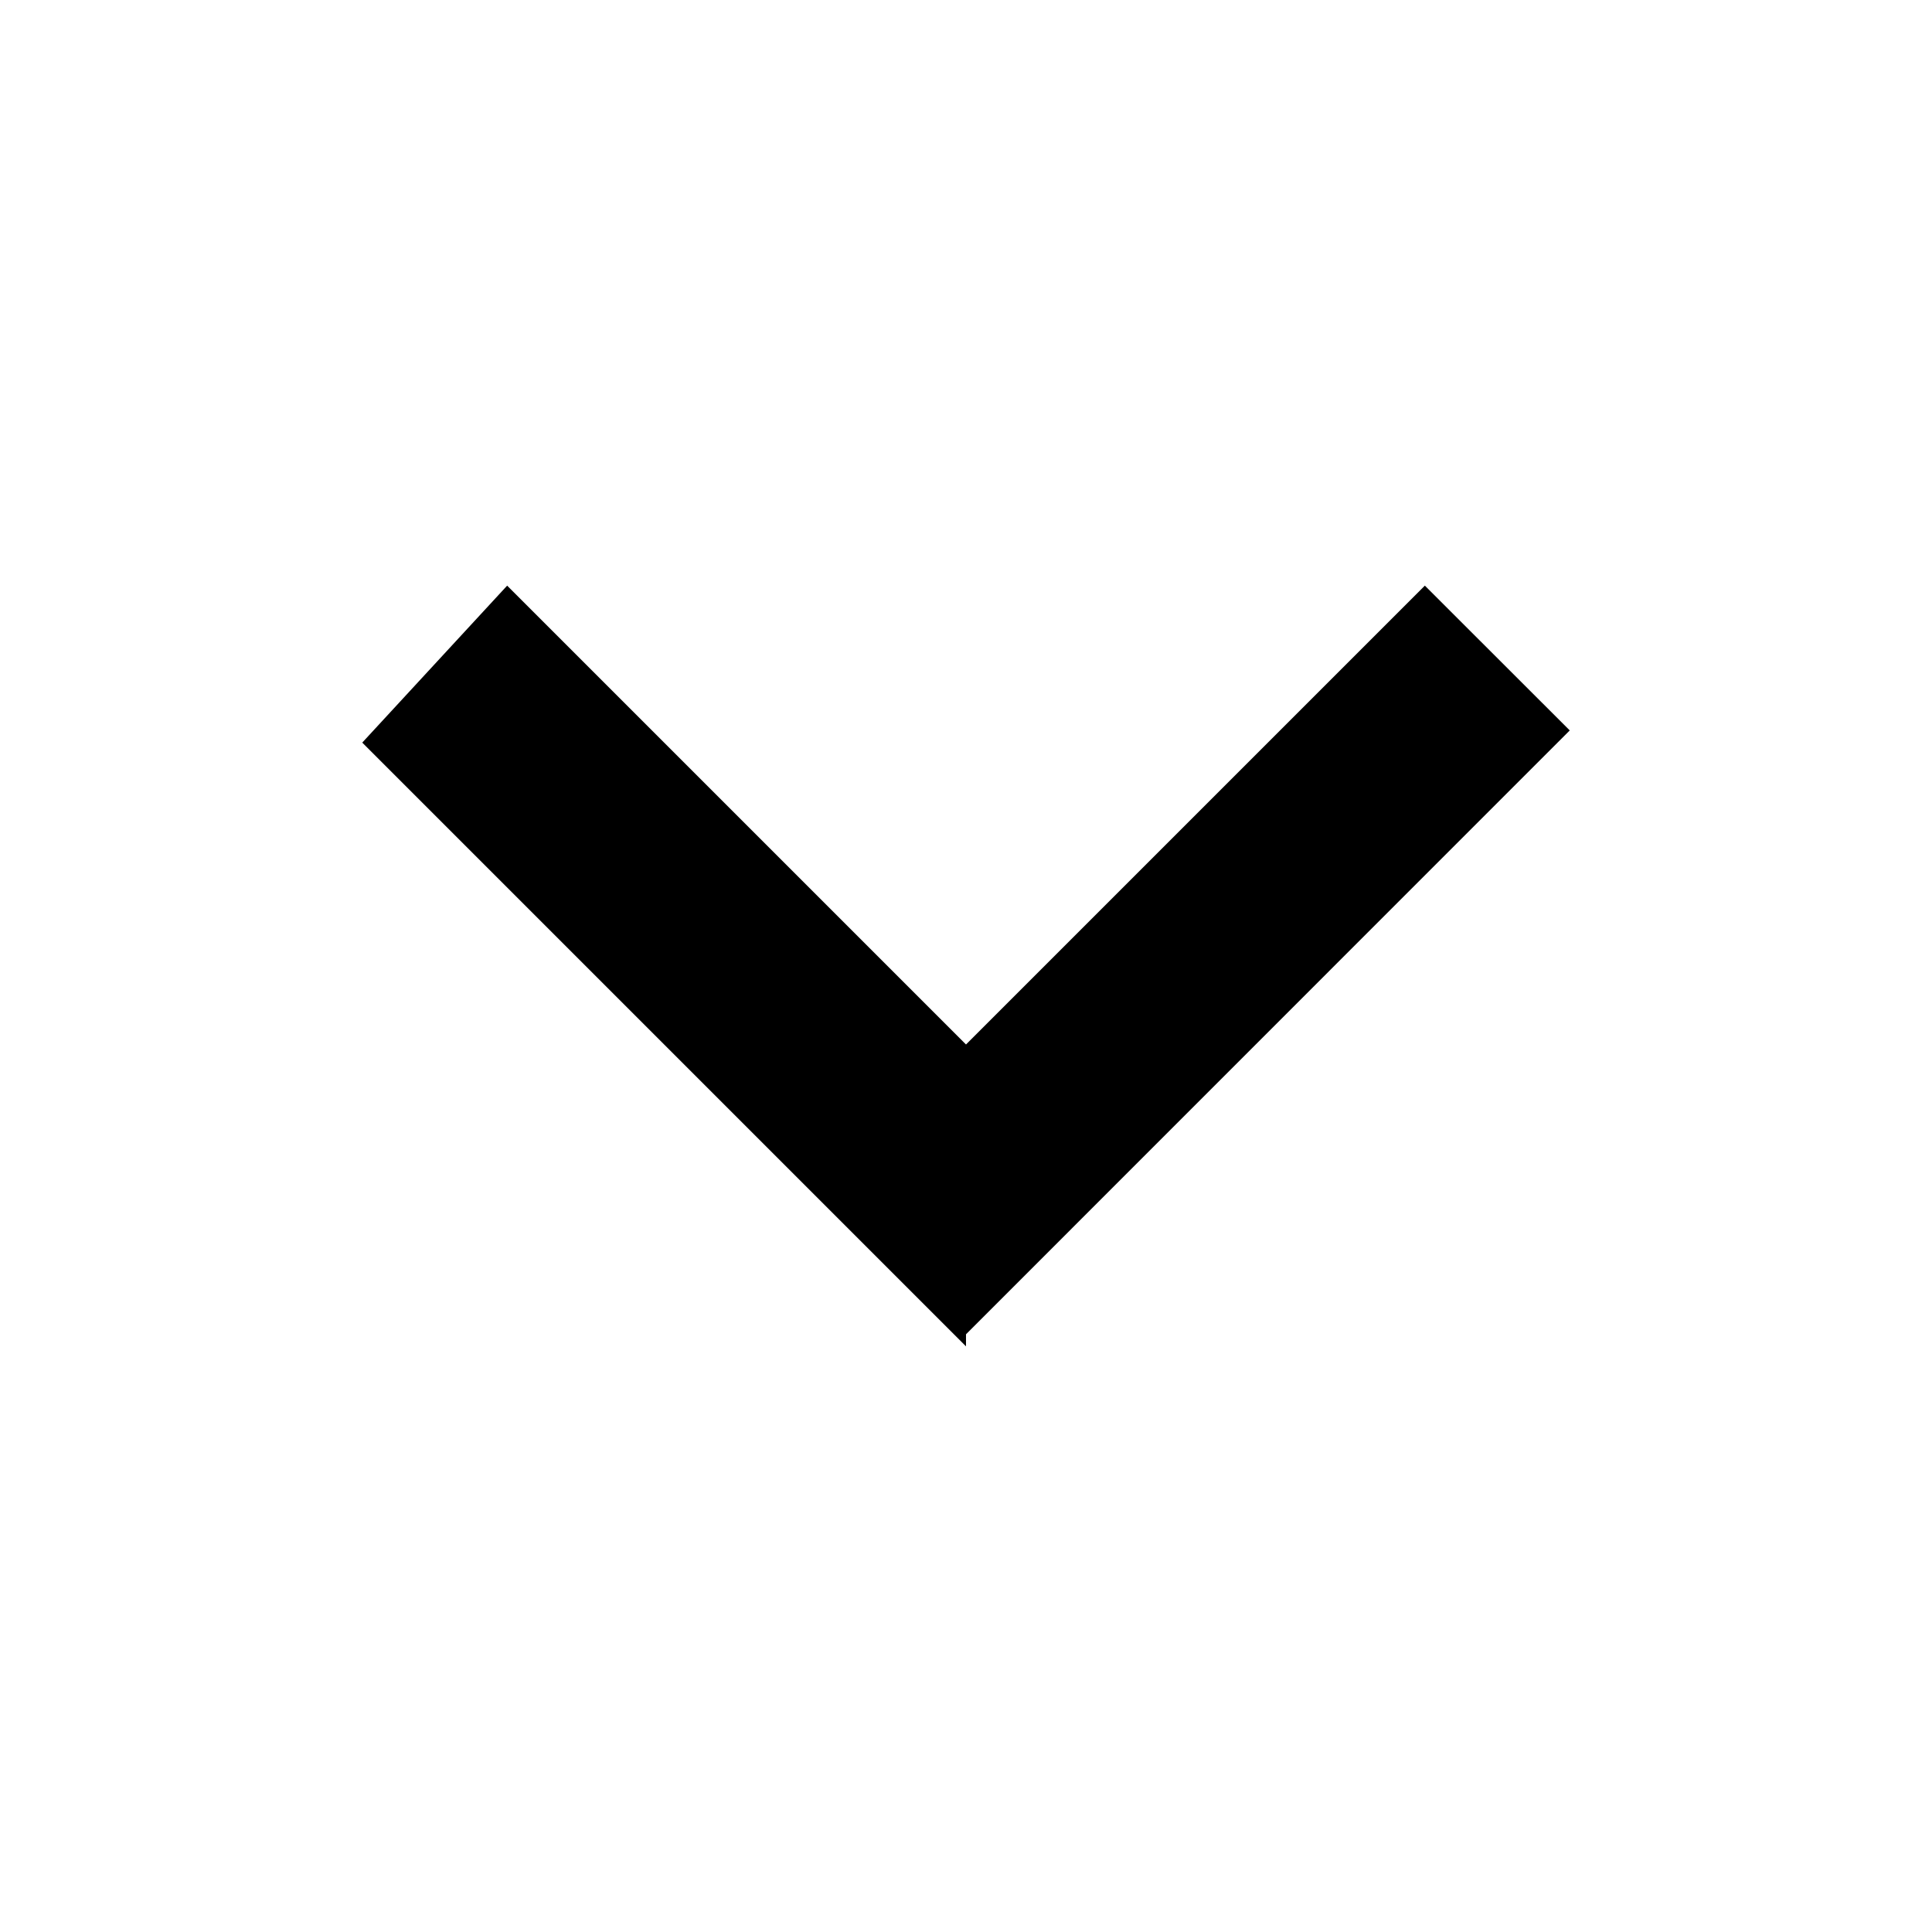 <?xml version="1.0" encoding="utf-8"?>
<!-- Generator: Adobe Illustrator 16.0.3, SVG Export Plug-In . SVG Version: 6.00 Build 0)  -->
<!DOCTYPE svg PUBLIC "-//W3C//DTD SVG 1.1//EN" "http://www.w3.org/Graphics/SVG/1.1/DTD/svg11.dtd">
<svg version="1.1" id="Layer_1" xmlns="http://www.w3.org/2000/svg" xmlns:xlink="http://www.w3.org/1999/xlink" x="0px" y="0px"
	 width="16px" height="16px" viewBox="0 4 16 16" enable-background="new 0 4 16 16" xml:space="preserve">
<path d="M13,10.049L11.8,8.85l-3.8,3.8l-3.8-3.8l-1.2,1.3l5,5v-0.1L13,10.049z"/>
</svg>
